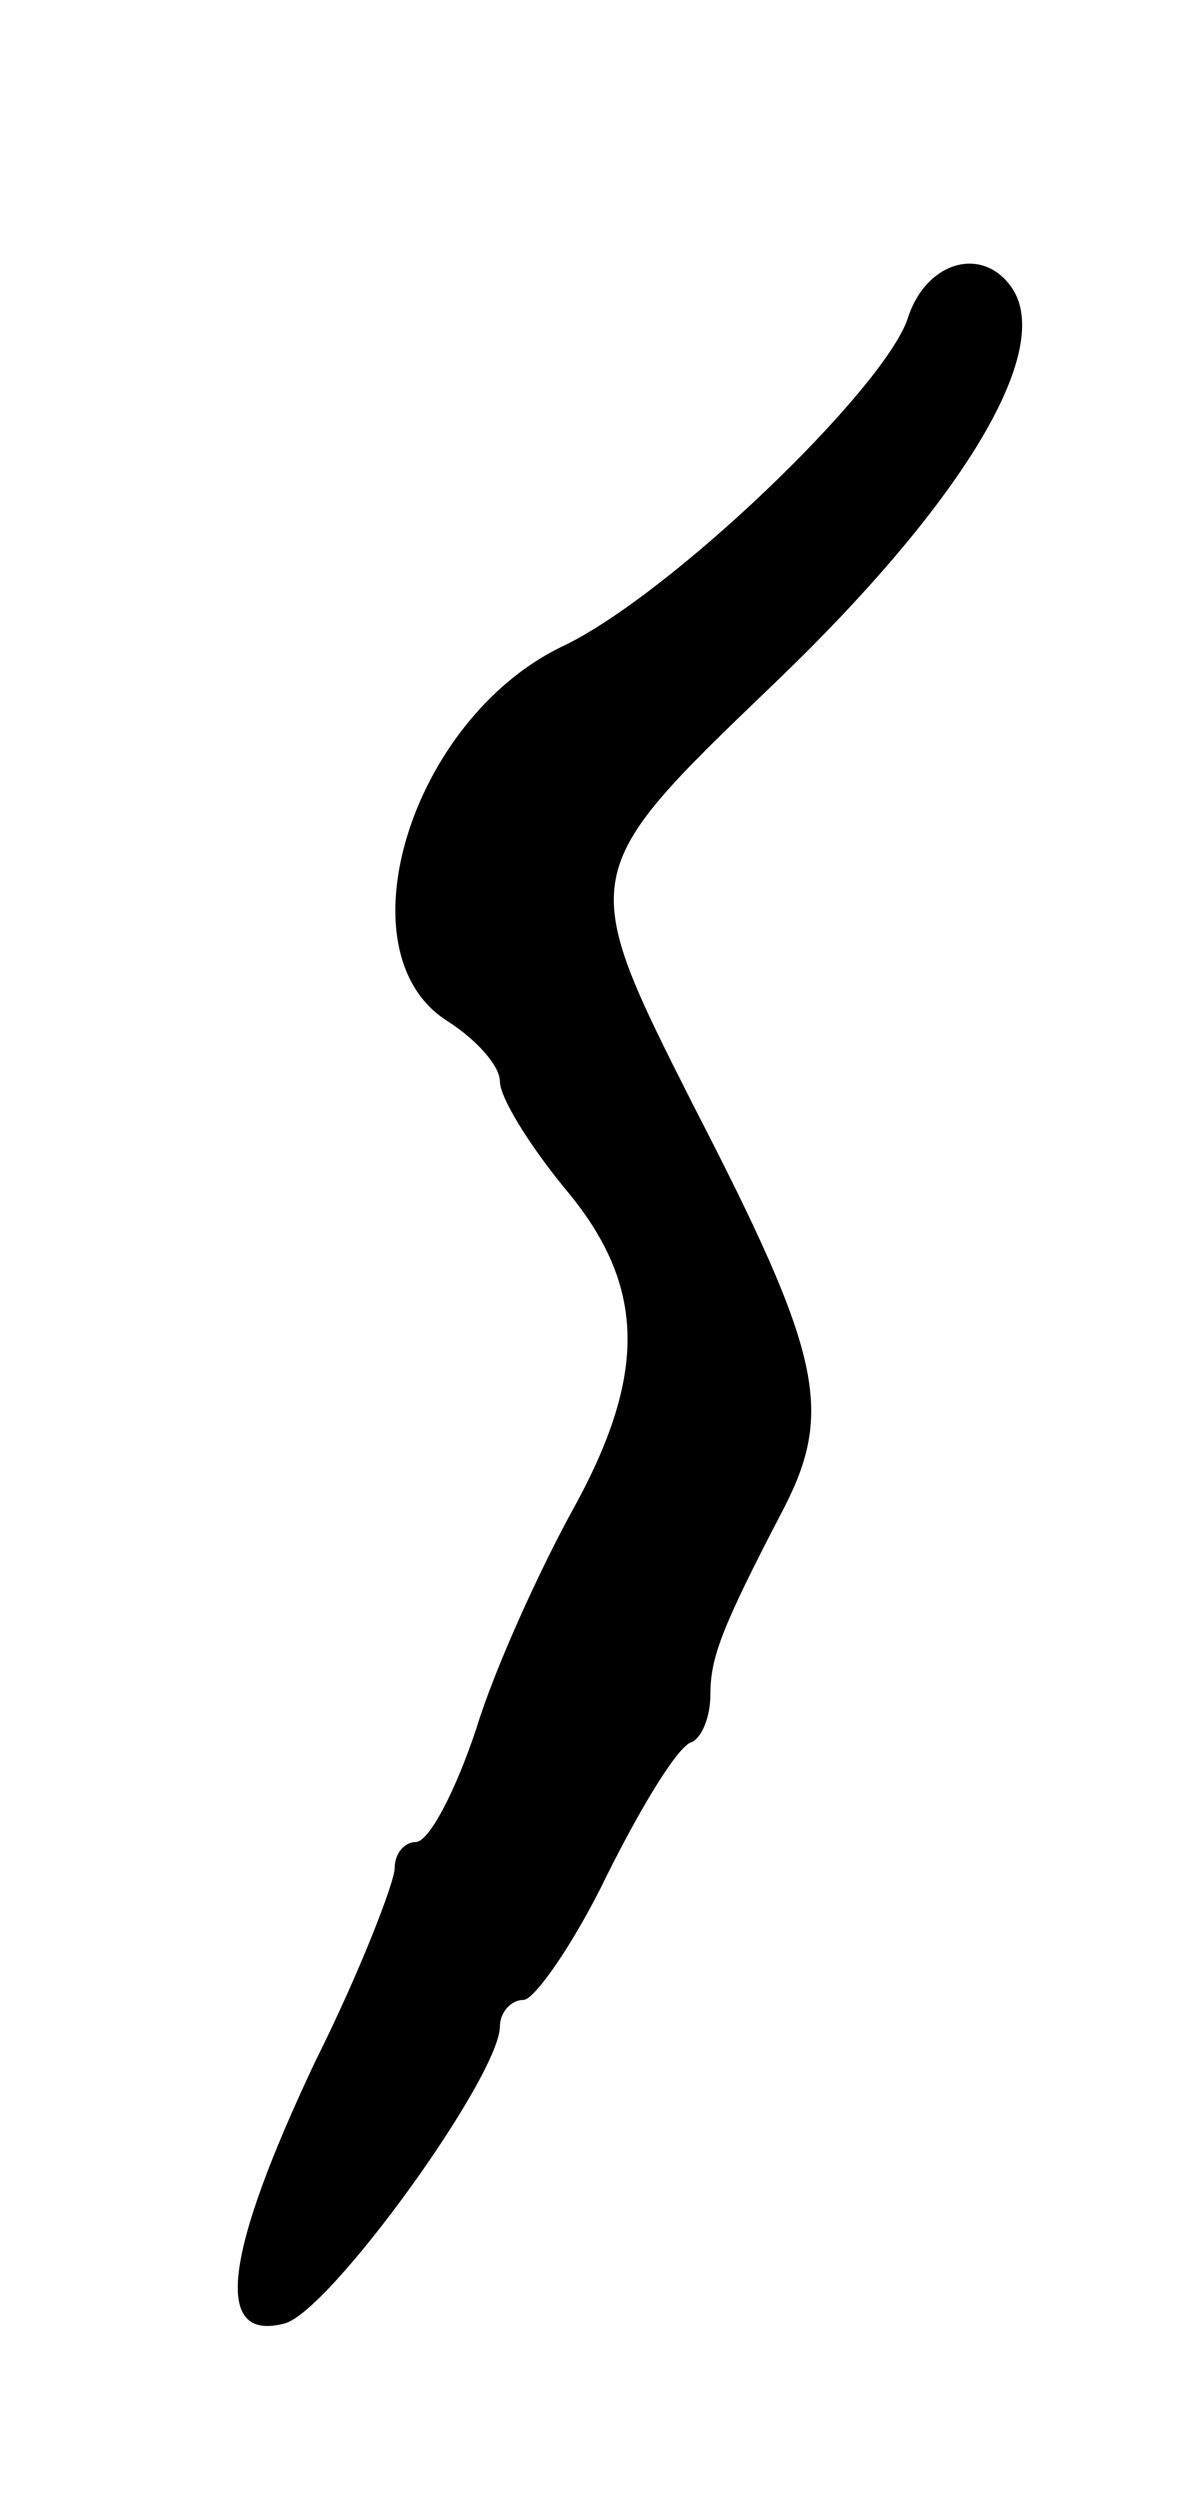 <svg version="1.0" xmlns="http://www.w3.org/2000/svg"
 width="45pt" height="95pt" viewBox="0 0 45 95"
 preserveAspectRatio="xMidYMid meet">
<g transform="translate(0,95) scale(0.1,-0.1)"
fill="#000000" stroke="none">
<path d="M345 829 c-9 -27 -91 -106 -132 -125 -57 -28 -84 -116 -43 -142 11
-7 20 -17 20 -23 0 -6 11 -24 25 -41 31 -37 31 -71 2 -123 -12 -22 -29 -59
-36 -82 -8 -24 -18 -43 -23 -43 -4 0 -8 -4 -8 -10 0 -5 -13 -39 -30 -73 -35
-74 -39 -107 -12 -100 17 4 82 94 82 113 0 5 4 10 9 10 4 0 19 21 32 48 13 26
27 49 32 50 4 2 7 10 7 18 0 14 4 25 28 71 19 37 14 59 -34 152 -45 89 -45 89
30 161 72 69 106 126 91 150 -11 17 -33 11 -40 -11z"/>
</g>
</svg>
